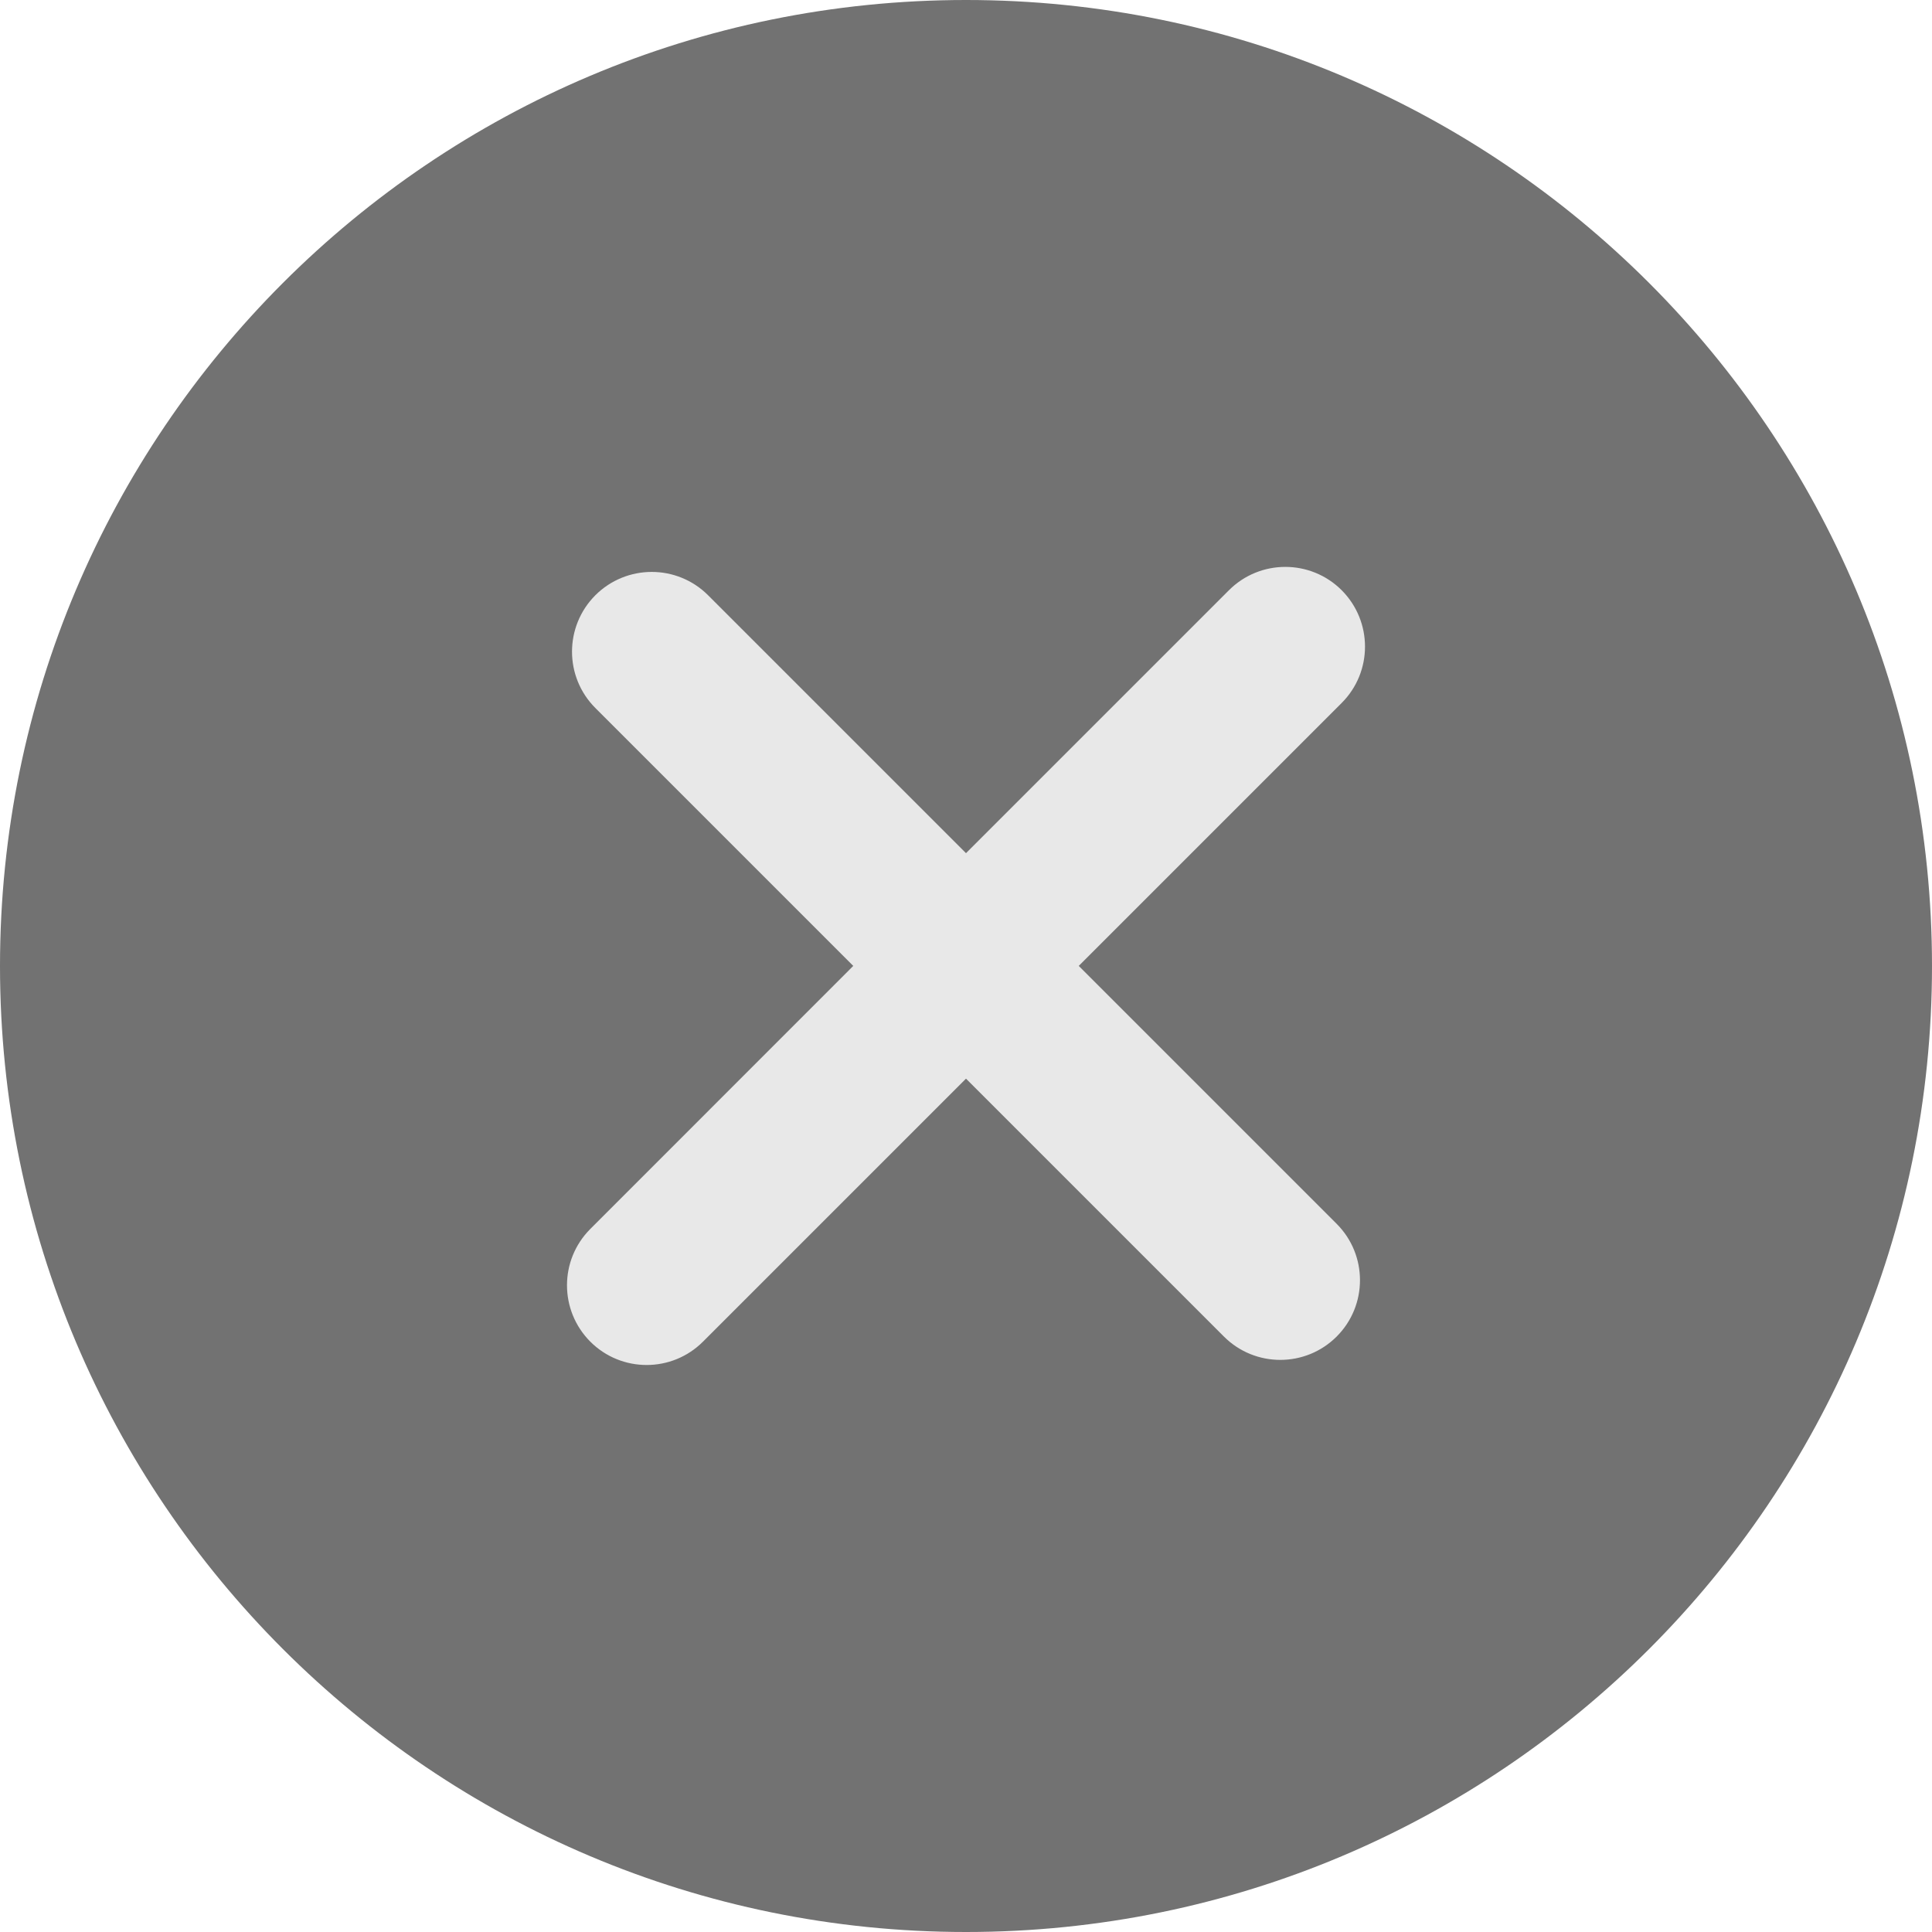 <svg width="20" height="20" viewBox="0 0 20 20" fill="none" xmlns="http://www.w3.org/2000/svg">
<g filter="url(#filter0_b_7451_22113)">
<path fill-rule="evenodd" clip-rule="evenodd" d="M10 20C15.523 20 20 15.523 20 10C20 4.477 15.523 0 10 0C4.477 0 0 4.477 0 10C0 15.523 4.477 20 10 20Z" fill="#727272"/>
</g>
<path fill-rule="evenodd" clip-rule="evenodd" d="M13.889 6.11C13.567 5.788 13.044 5.788 12.722 6.11L10 8.832L7.33 6.162C7.008 5.84 6.486 5.84 6.163 6.162C5.841 6.485 5.841 7.007 6.163 7.329L8.833 9.999L6.111 12.722C5.789 13.044 5.789 13.566 6.111 13.889C6.433 14.211 6.956 14.211 7.278 13.888L10 11.166L12.67 13.836C12.992 14.158 13.515 14.158 13.837 13.836C14.159 13.514 14.159 12.991 13.837 12.669L11.167 9.999L13.889 7.277C14.211 6.955 14.211 6.433 13.889 6.11Z" fill="#E8E8E8"/>
<defs>
<filter id="filter0_b_7451_22113" x="-54.366" y="-54.366" width="128.731" height="128.731" filterUnits="userSpaceOnUse" color-interpolation-filters="sRGB">
<feFlood flood-opacity="0" result="BackgroundImageFix"/>
<feGaussianBlur in="BackgroundImage" stdDeviation="27.183"/>
<feComposite in2="SourceAlpha" operator="in" result="effect1_backgroundBlur_7451_22113"/>
<feBlend mode="normal" in="SourceGraphic" in2="effect1_backgroundBlur_7451_22113" result="shape"/>
</filter>
</defs>
</svg>
